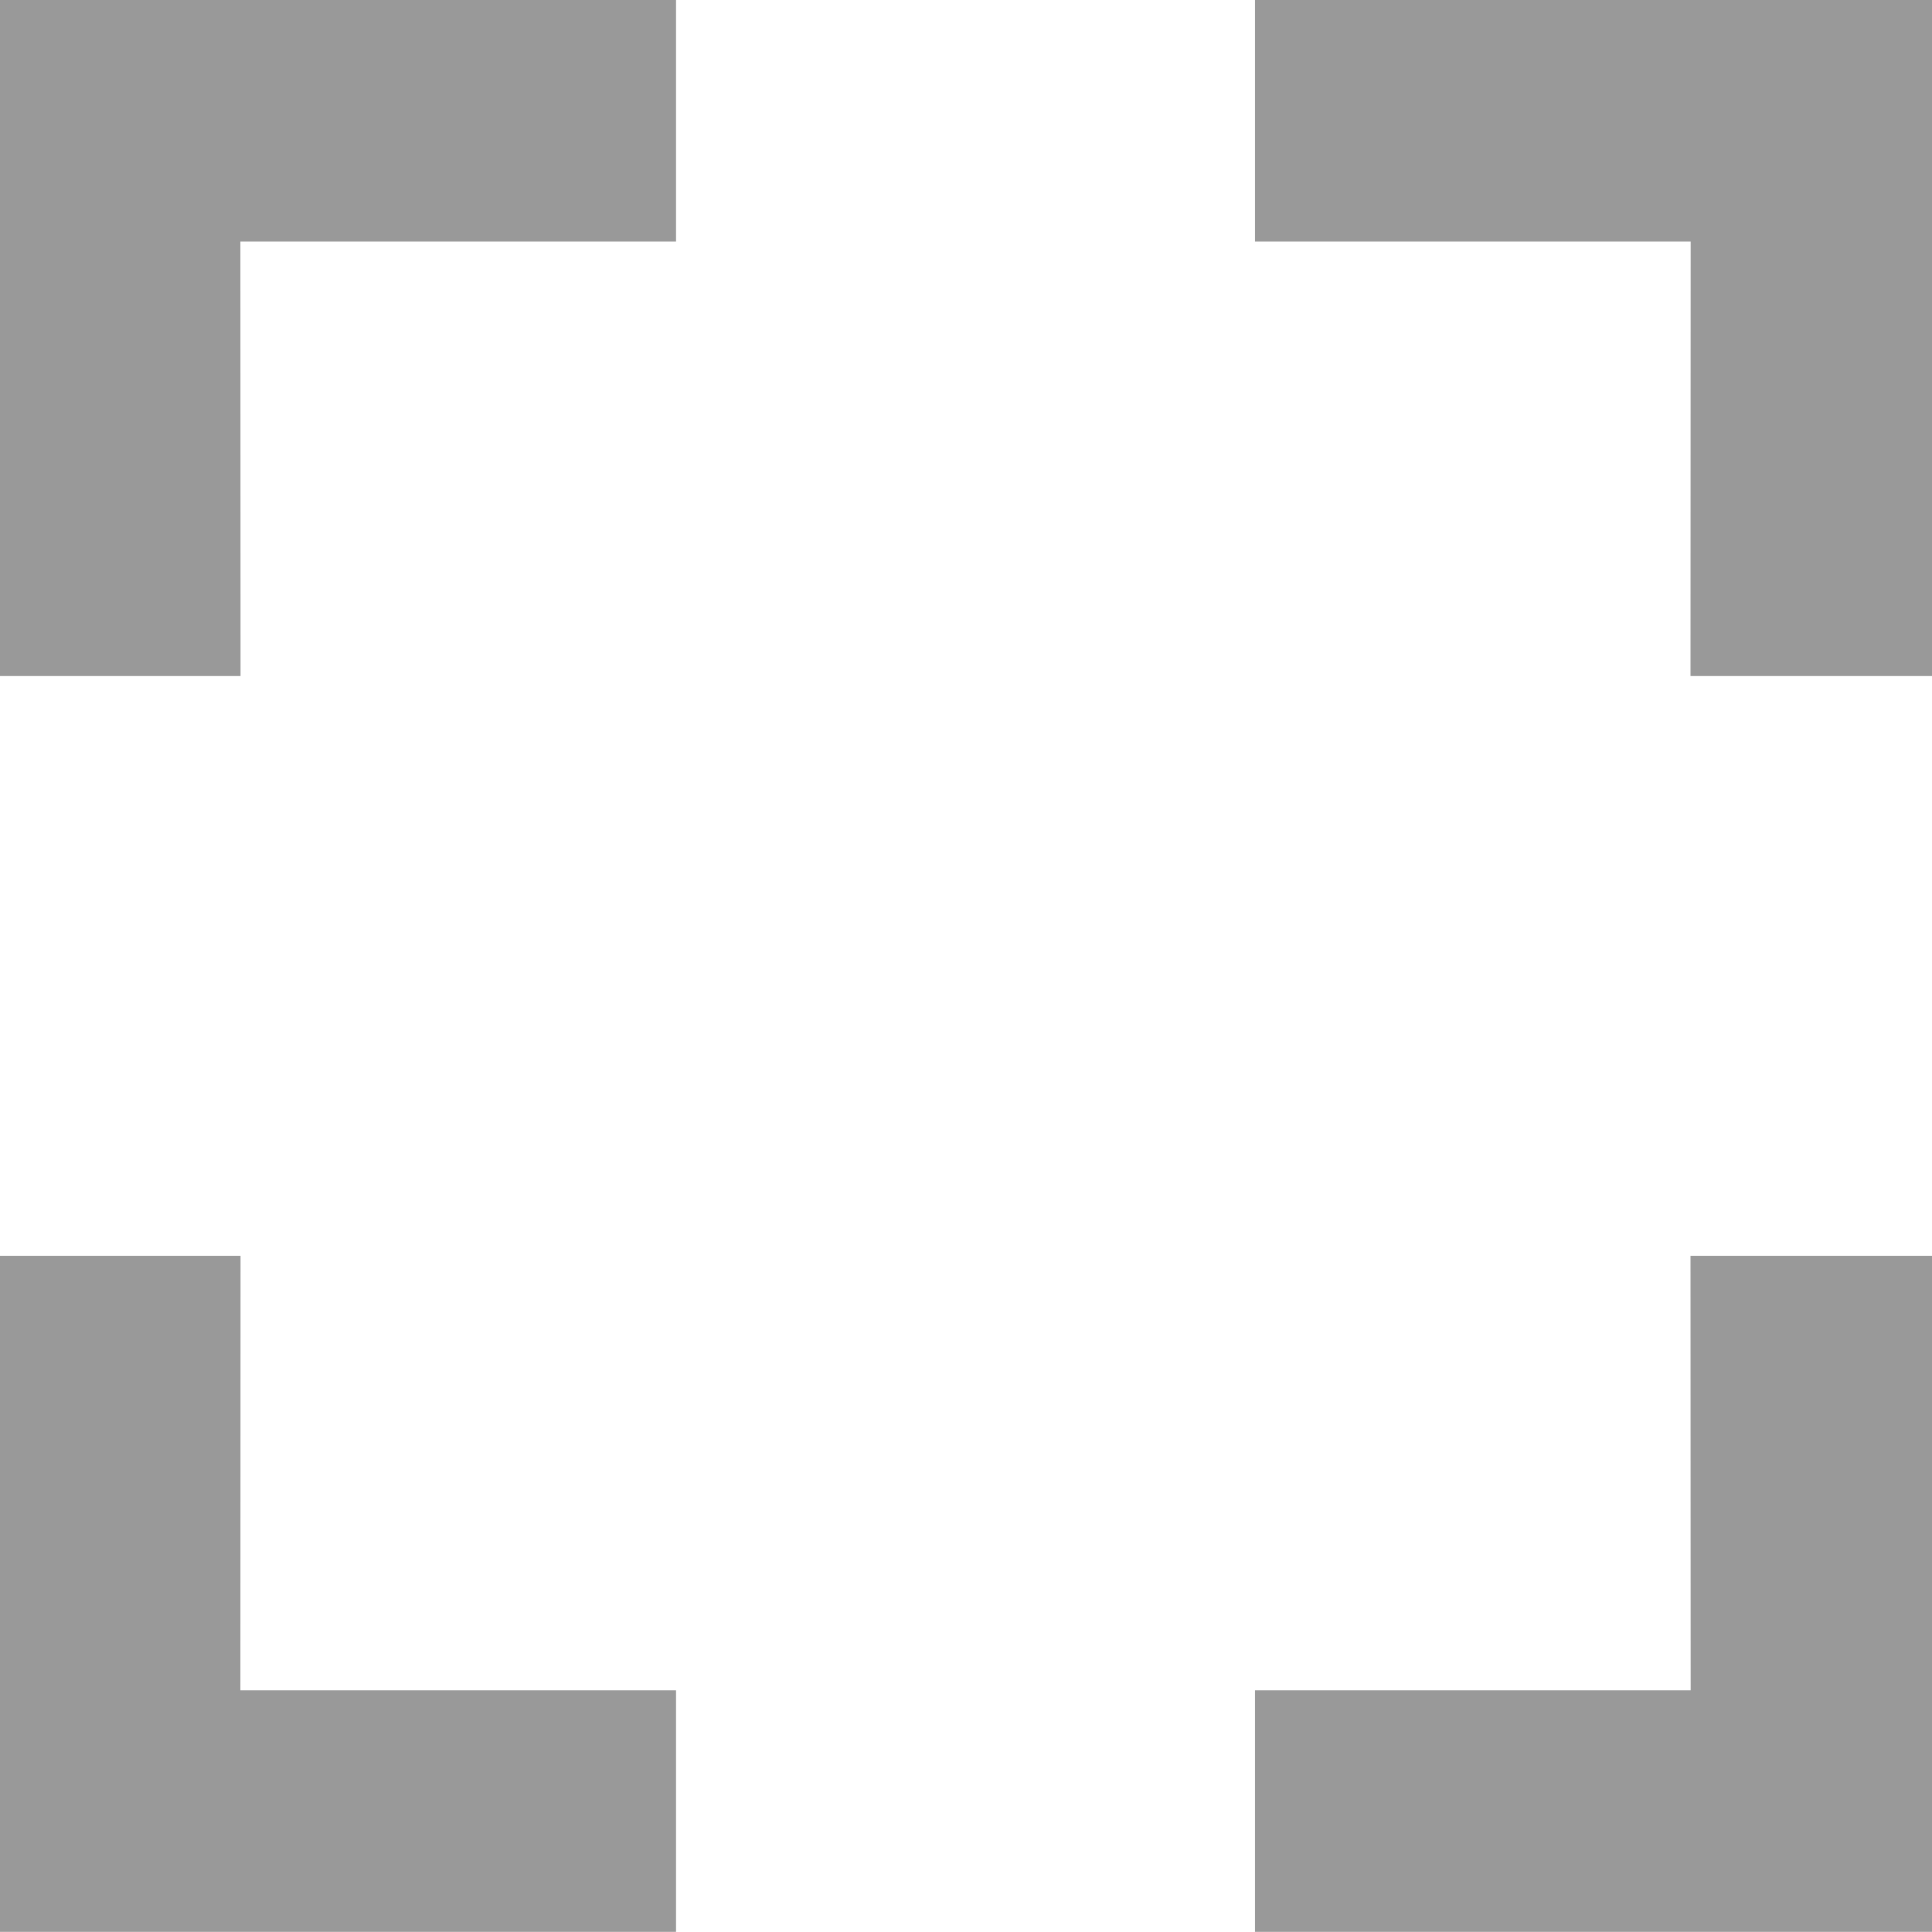 <?xml version="1.0" encoding="UTF-8"?>
<svg width="12px" height="12px" viewBox="0 0 12 12" version="1.1" xmlns="http://www.w3.org/2000/svg" xmlns:xlink="http://www.w3.org/1999/xlink">
    <title>1C146DA4-7E0C-42FB-8D47-9573A4702539@0.0x</title>
    <g id="化学公式" stroke="none" stroke-width="1" fill="none" fill-rule="evenodd">
        <g id="化学公式结构式编辑器" transform="translate(-1625, -3097)" fill="#999999" fill-rule="nonzero">
            <g id="编组-4备份-3" transform="translate(1617, 3091)">
                <g id="全屏" transform="translate(7.994, 6)">
                    <path d="M4.205,0 L4.205,1.5 L1.499,1.5 L1.5,4.199 L-5.10702591e-15,4.199 L-5.32907052e-15,5.37499477e-15 L4.205,0 Z M7.801,0 L7.801,1.5 L10.507,1.5 L10.506,4.199 L12.006,4.199 L12.006,5.37499477e-15 L7.801,0 Z M4.205,11.999 L4.205,10.499 L1.499,10.499 L1.5,7.8 L-5.10702591e-15,7.8 L-5.32907052e-15,11.999 L4.205,11.999 Z M7.801,11.999 L7.801,10.499 L10.507,10.499 L10.506,7.8 L12.006,7.8 L12.006,11.999 L7.801,11.999 Z" id="形状结合"></path>
                </g>
            </g>
        </g>
    </g>
</svg>